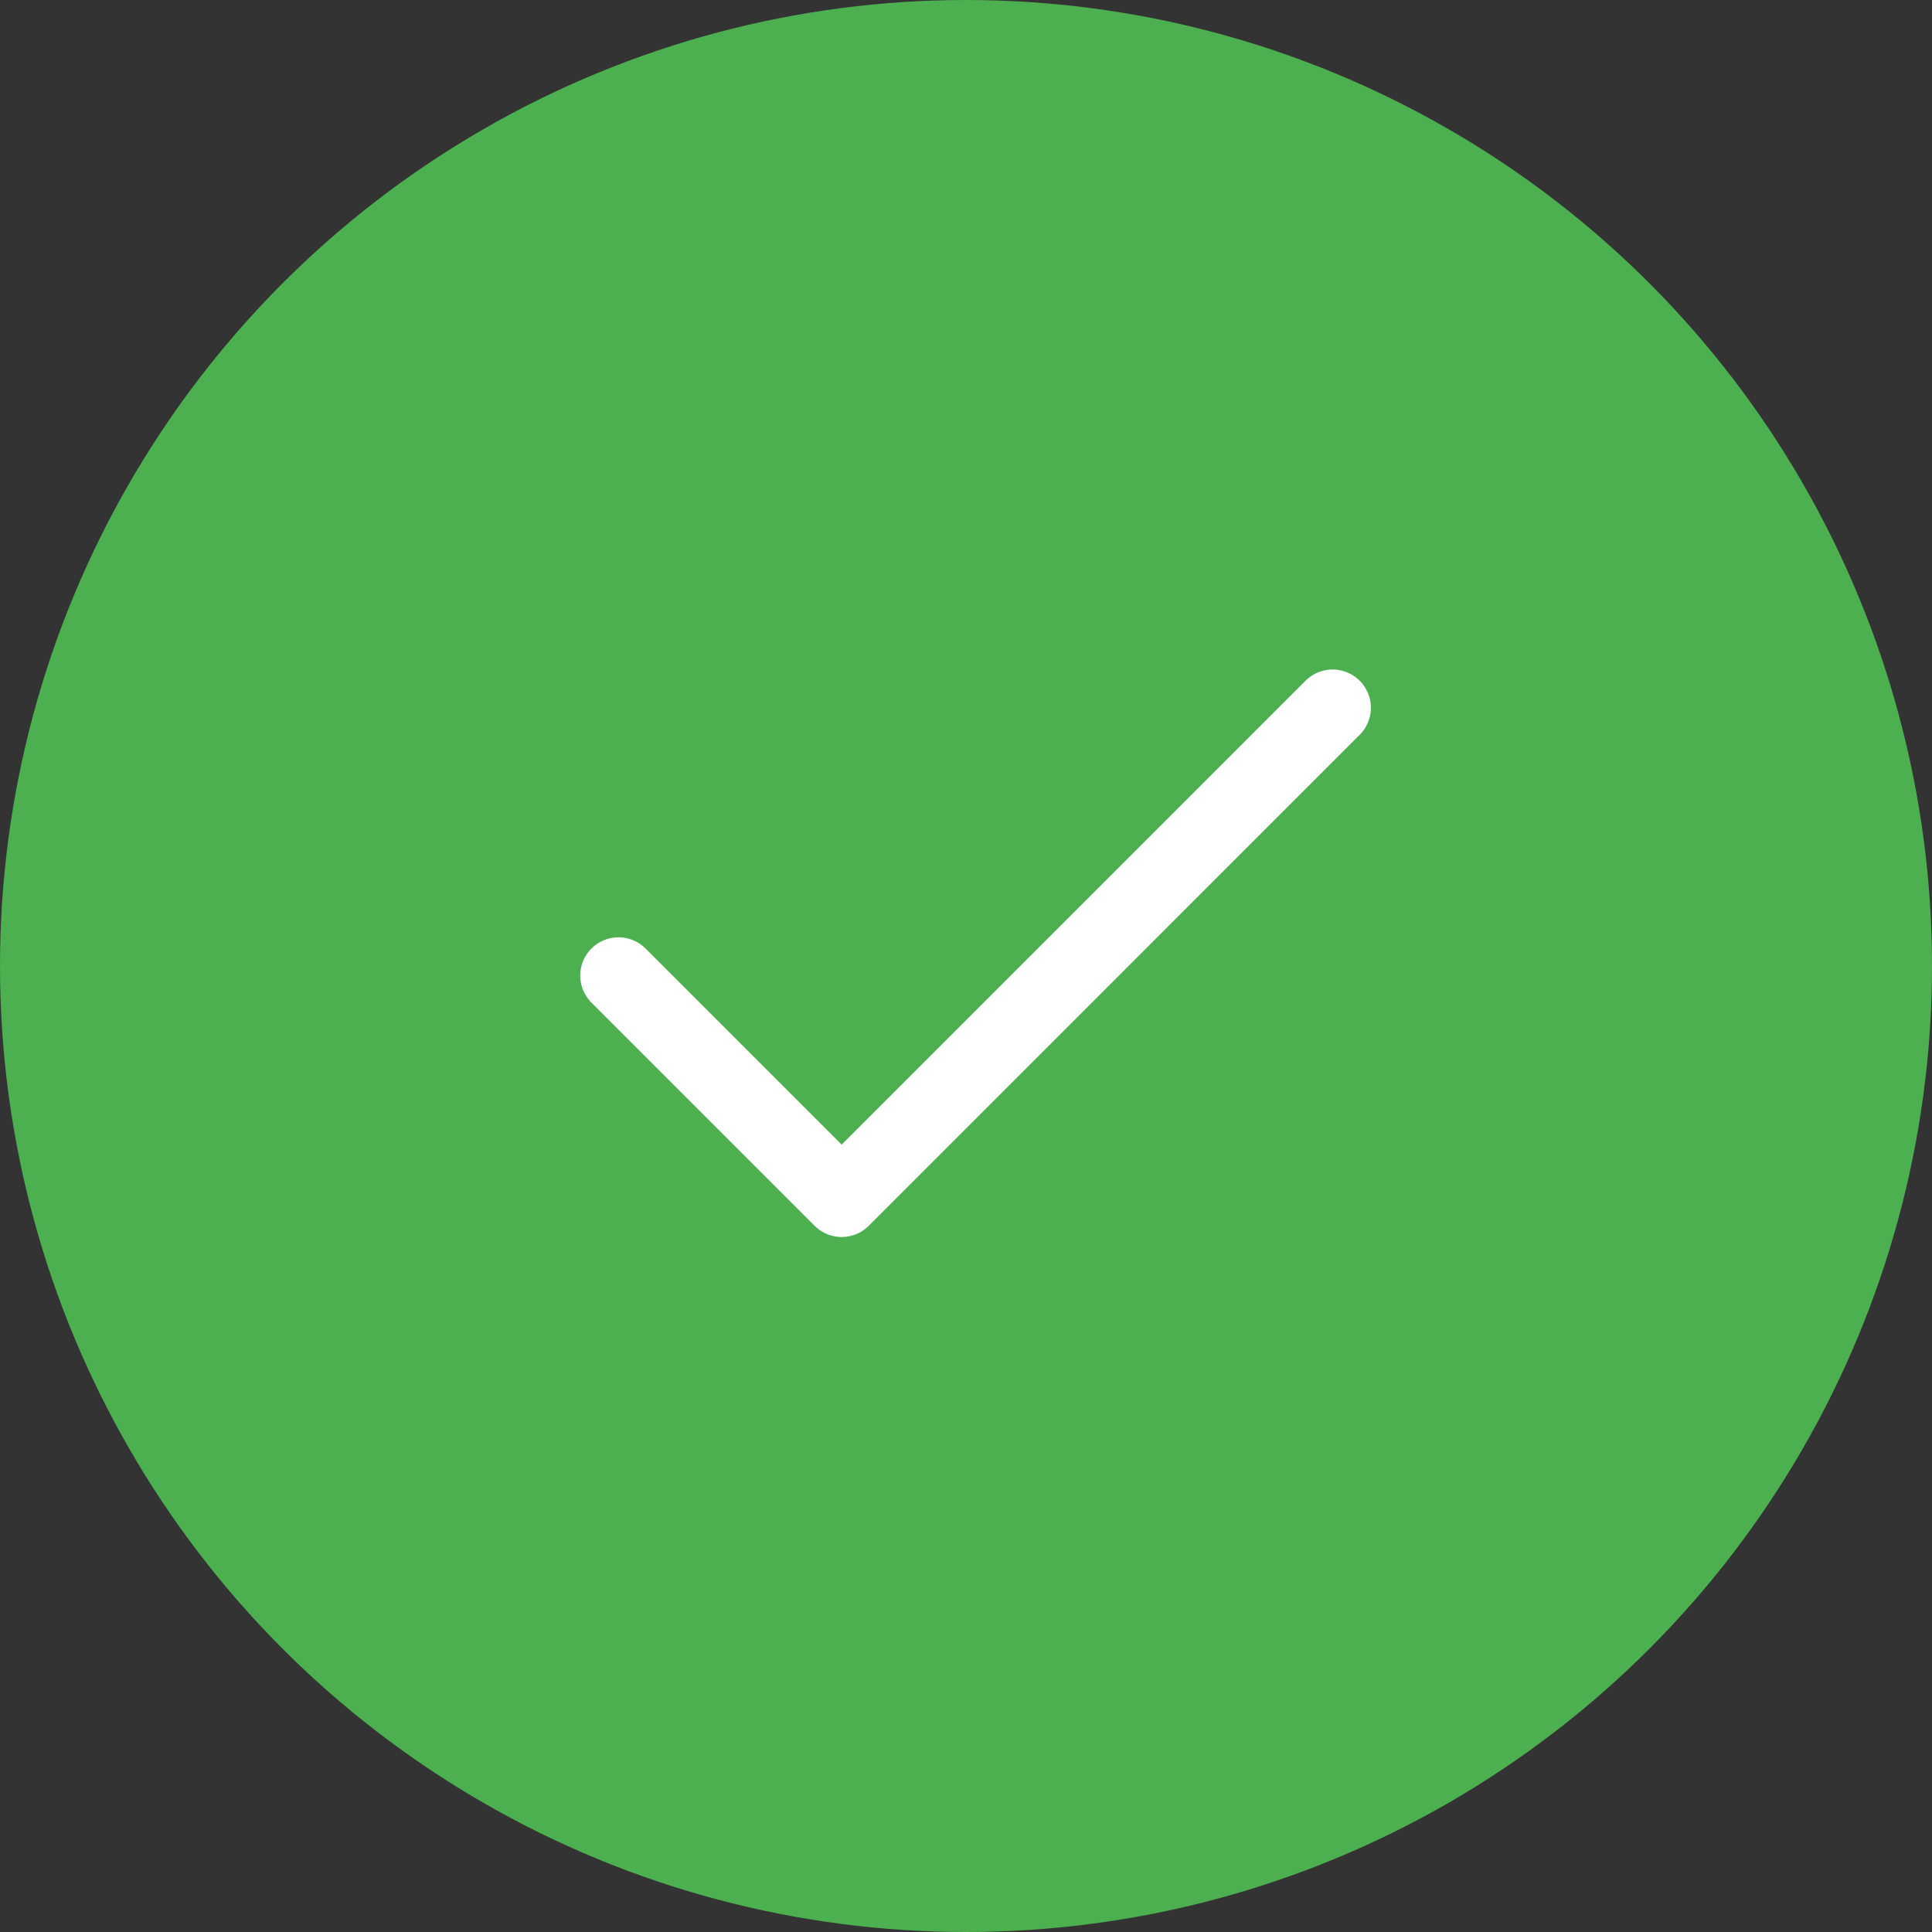 <svg width="101" height="101" viewBox="0 0 101 101" fill="none" xmlns="http://www.w3.org/2000/svg">
<rect x="0" y="0" width="101" height="101" fill="#333333" stroke="none"/>
<circle cx="50.5" cy="50.5" r="50.5" fill="#4CAF50"/>
<path d="M69.666 37L44 62.667L32.333 51" stroke="white" stroke-width="4" stroke-linecap="round" stroke-linejoin="round"/>
</svg>

